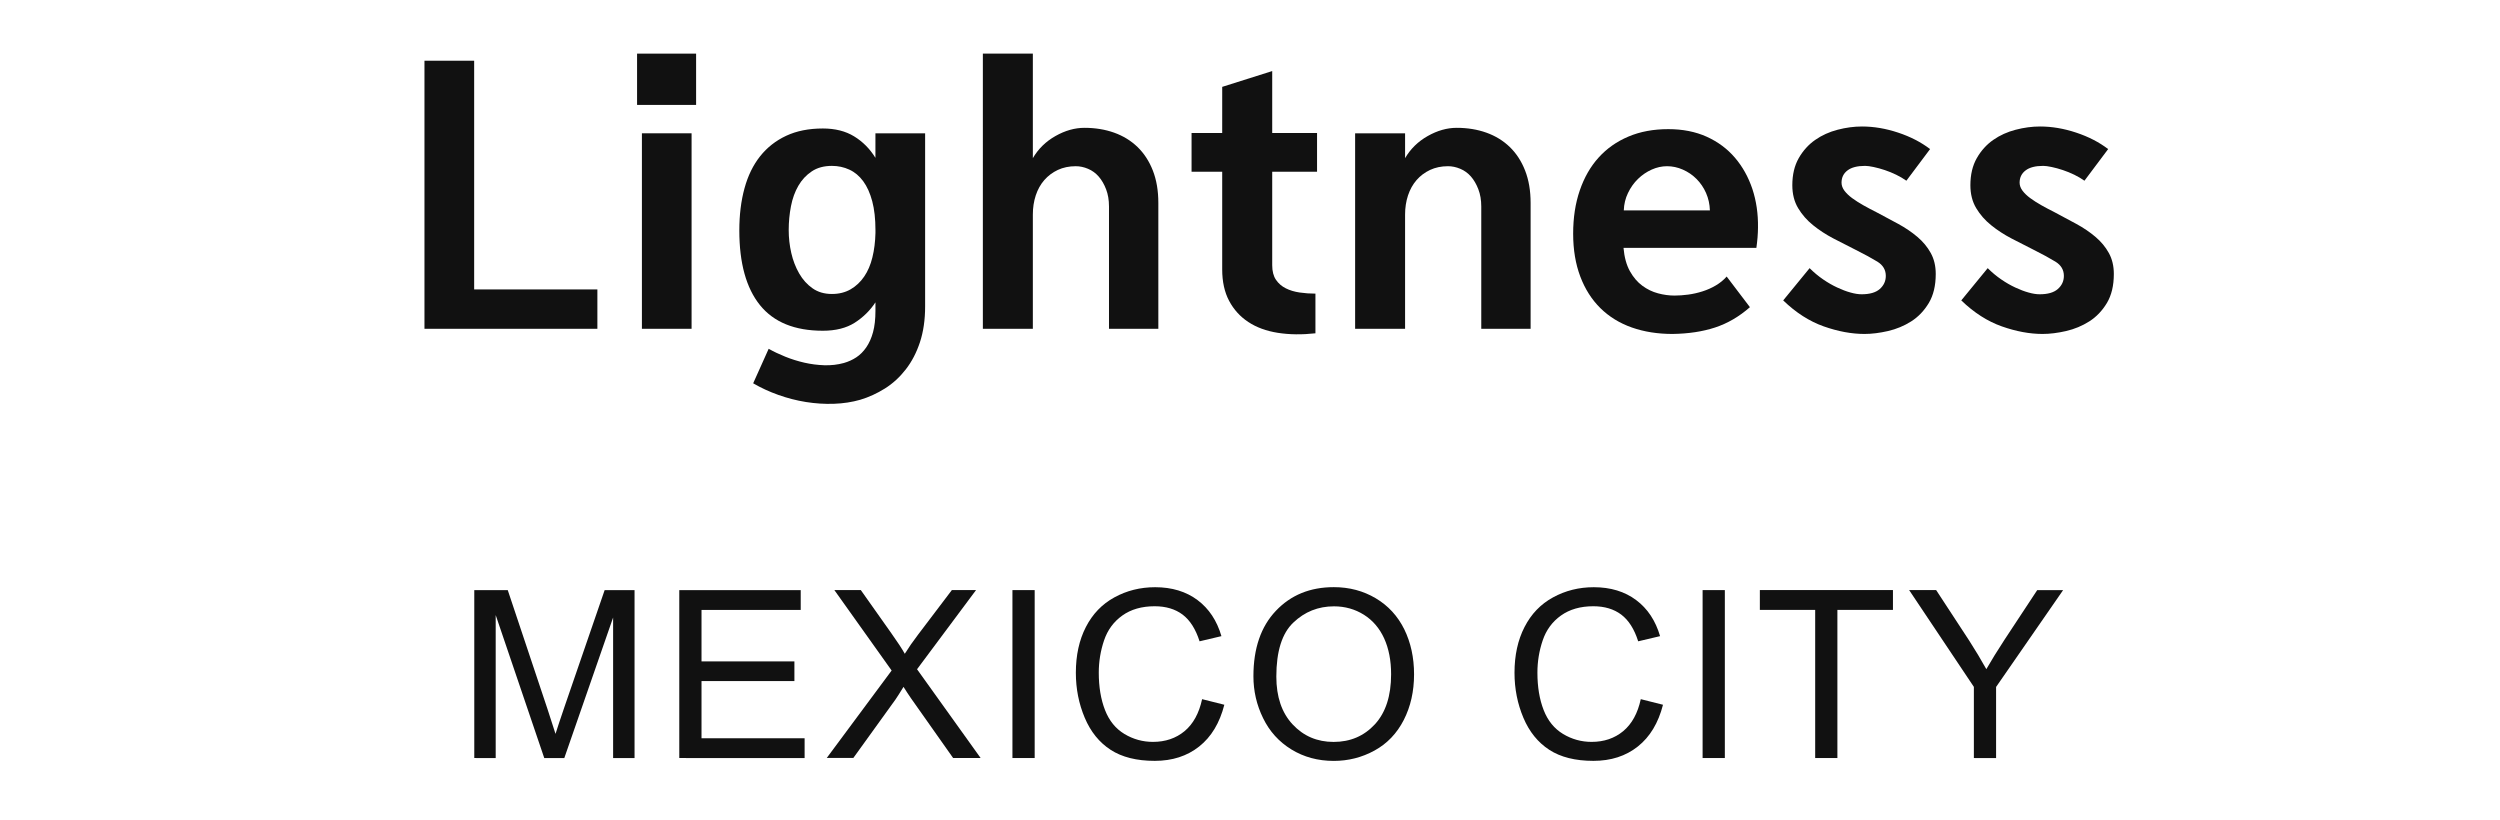 <?xml version="1.0" encoding="utf-8"?>
<!-- Generator: Adobe Illustrator 16.0.0, SVG Export Plug-In . SVG Version: 6.00 Build 0)  -->
<!DOCTYPE svg PUBLIC "-//W3C//DTD SVG 1.1//EN" "http://www.w3.org/Graphics/SVG/1.1/DTD/svg11.dtd">
<svg version="1.1" id="레이어_1" xmlns="http://www.w3.org/2000/svg" xmlns:xlink="http://www.w3.org/1999/xlink" x="0px"
	 y="0px" width="122px" height="40px" viewBox="0 0 122 40" enable-background="new 0 0 122 40" xml:space="preserve">
<g>
	<path fill="#111111" d="M23.145,36.992v-8.195h1.633l1.939,5.803c0.179,0.541,0.31,0.944,0.392,1.213
		c0.093-0.297,0.238-0.734,0.436-1.313l1.962-5.702h1.459v8.195H29.92v-6.858l-2.382,6.858H26.56l-2.37-6.978v6.978L23.145,36.992
		L23.145,36.992z"/>
	<path fill="#111111" d="M33.149,36.992v-8.195h5.926v0.969h-4.841v2.51h4.533v0.961h-4.533v2.789h5.031v0.968L33.149,36.992
		L33.149,36.992z"/>
	<path fill="#111111" d="M40.343,36.992l3.169-4.271l-2.795-3.925h1.291l1.487,2.103c0.31,0.437,0.529,0.771,0.659,1.006
		c0.183-0.297,0.399-0.608,0.648-0.934l1.649-2.175h1.18l-2.879,3.863l3.103,4.332h-1.342l-2.063-2.925
		c-0.115-0.168-0.235-0.35-0.358-0.547c-0.183,0.299-0.313,0.502-0.391,0.615l-2.058,2.855h-1.3V36.992z"/>
	<path fill="#111111" d="M49.407,36.992v-8.195h1.085v8.195H49.407z"/>
	<path fill="#111111" d="M58.663,34.119l1.084,0.273c-0.227,0.891-0.636,1.569-1.227,2.037c-0.591,0.469-1.313,0.701-2.166,0.701
		c-0.884,0-1.602-0.18-2.155-0.539c-0.554-0.359-0.975-0.881-1.263-1.563c-0.289-0.684-0.434-1.414-0.434-2.197
		c0-0.854,0.163-1.598,0.489-2.232c0.326-0.636,0.79-1.119,1.392-1.447c0.602-0.33,1.265-0.496,1.987-0.496
		c0.82,0,1.51,0.21,2.068,0.627c0.559,0.418,0.948,1.005,1.168,1.761l-1.067,0.252c-0.19-0.597-0.466-1.03-0.827-1.303
		c-0.361-0.271-0.816-0.408-1.364-0.408c-0.63,0-1.156,0.151-1.579,0.453s-0.72,0.707-0.892,1.216
		c-0.172,0.51-0.257,1.033-0.257,1.573c0,0.696,0.102,1.306,0.305,1.825c0.203,0.521,0.519,0.908,0.947,1.166
		c0.428,0.257,0.893,0.386,1.392,0.386c0.607,0,1.122-0.175,1.543-0.524C58.228,35.329,58.514,34.809,58.663,34.119z"/>
	<path fill="#111111" d="M61.167,33.001c0-1.36,0.365-2.425,1.097-3.194c0.729-0.77,1.672-1.154,2.827-1.154
		c0.757,0,1.438,0.182,2.046,0.543c0.608,0.361,1.07,0.865,1.391,1.512c0.317,0.646,0.478,1.38,0.478,2.199
		c0,0.832-0.168,1.574-0.503,2.23c-0.336,0.655-0.811,1.152-1.426,1.489c-0.614,0.337-1.278,0.506-1.99,0.506
		c-0.771,0-1.461-0.187-2.068-0.56c-0.606-0.372-1.066-0.881-1.379-1.525C61.323,34.402,61.167,33.721,61.167,33.001z
		 M62.285,33.018c0,0.987,0.265,1.767,0.796,2.334c0.53,0.568,1.196,0.854,1.999,0.854c0.814,0,1.486-0.287,2.015-0.861
		c0.527-0.572,0.791-1.388,0.791-2.441c0-0.668-0.112-1.25-0.338-1.748c-0.226-0.496-0.556-0.883-0.989-1.156
		c-0.435-0.273-0.922-0.411-1.461-0.411c-0.769,0-1.43,0.265-1.981,0.791C62.563,30.902,62.285,31.784,62.285,33.018z"/>
	<path fill="#111111" d="M80.07,34.119l1.084,0.273c-0.228,0.891-0.637,1.569-1.228,2.037c-0.591,0.469-1.313,0.701-2.166,0.701
		c-0.884,0-1.602-0.18-2.155-0.539s-0.975-0.881-1.263-1.563c-0.288-0.684-0.434-1.414-0.434-2.197c0-0.854,0.163-1.598,0.489-2.232
		c0.326-0.636,0.789-1.119,1.392-1.447c0.603-0.33,1.265-0.496,1.987-0.496c0.82,0,1.51,0.21,2.067,0.627
		c0.56,0.418,0.948,1.005,1.169,1.761l-1.068,0.252c-0.189-0.597-0.465-1.03-0.826-1.303c-0.361-0.271-0.816-0.408-1.364-0.408
		c-0.63,0-1.155,0.151-1.579,0.453c-0.423,0.302-0.72,0.707-0.892,1.216c-0.173,0.51-0.257,1.033-0.257,1.573
		c0,0.696,0.102,1.306,0.305,1.825c0.203,0.521,0.52,0.908,0.947,1.166c0.428,0.257,0.893,0.386,1.392,0.386
		c0.606,0,1.122-0.175,1.543-0.524C79.635,35.329,79.921,34.809,80.07,34.119z"/>
	<path fill="#111111" d="M83.087,36.992v-8.195h1.085v8.195H83.087z"/>
	<path fill="#111111" d="M88.581,36.992v-7.229h-2.7v-0.968h6.495v0.968h-2.711v7.229H88.581z"/>
	<path fill="#111111" d="M96.325,36.992V33.52l-3.159-4.724h1.318l1.617,2.472c0.297,0.463,0.574,0.924,0.832,1.387
		c0.246-0.43,0.545-0.911,0.895-1.448l1.588-2.409h1.264l-3.271,4.725v3.472L96.325,36.992L96.325,36.992z"/>
</g>
<g>
	<path fill="#111111" d="M29.152,16.045h-8.438V2.963h2.425v11.161h6.013V16.045z"/>
	<path fill="#111111" d="M31.089,2.617h2.881V5.12h-2.881V2.617z M31.325,6.505h2.424v9.54h-2.424V6.505z"/>
	<path fill="#111111" d="M40.156,6.27c0.598,0,1.106,0.128,1.526,0.385c0.42,0.257,0.767,0.606,1.039,1.047V6.505h2.425v8.454
		c0,0.65-0.085,1.23-0.252,1.739c-0.168,0.509-0.399,0.952-0.693,1.33s-0.632,0.688-1.015,0.929
		c-0.384,0.241-0.785,0.425-1.204,0.551c-0.399,0.115-0.827,0.181-1.283,0.197c-0.457,0.016-0.913-0.014-1.37-0.087
		c-0.456-0.073-0.904-0.189-1.346-0.346c-0.44-0.157-0.85-0.346-1.228-0.567l0.756-1.684c0.241,0.136,0.511,0.265,0.812,0.386
		c0.299,0.121,0.608,0.217,0.929,0.291c0.319,0.073,0.646,0.115,0.976,0.126c0.331,0.01,0.648-0.026,0.952-0.11
		c0.221-0.063,0.423-0.155,0.606-0.275c0.183-0.12,0.347-0.283,0.488-0.488c0.141-0.205,0.252-0.452,0.33-0.74
		c0.079-0.289,0.118-0.638,0.118-1.047v-0.41c-0.263,0.399-0.598,0.729-1.007,0.992c-0.41,0.262-0.93,0.394-1.559,0.394
		c-1.375,0-2.398-0.417-3.07-1.251c-0.671-0.834-1.007-2.049-1.007-3.644c0-0.755,0.084-1.44,0.252-2.054
		c0.167-0.614,0.422-1.136,0.763-1.566c0.342-0.43,0.767-0.763,1.275-1C38.876,6.388,39.474,6.27,40.156,6.27z M40.597,8.095
		c-0.389,0-0.716,0.089-0.983,0.268c-0.268,0.179-0.486,0.412-0.653,0.701c-0.168,0.289-0.289,0.622-0.362,1
		c-0.073,0.378-0.11,0.766-0.11,1.165c0,0.378,0.042,0.75,0.126,1.118c0.084,0.368,0.213,0.7,0.386,1
		c0.173,0.3,0.391,0.541,0.653,0.724c0.262,0.184,0.577,0.275,0.944,0.275c0.347,0,0.65-0.076,0.913-0.228
		c0.262-0.152,0.482-0.359,0.661-0.622c0.179-0.262,0.313-0.574,0.401-0.937c0.089-0.362,0.139-0.758,0.149-1.188v-0.142
		c0-0.545-0.053-1.016-0.157-1.409c-0.105-0.394-0.252-0.719-0.44-0.976c-0.189-0.257-0.415-0.446-0.678-0.567
		C41.185,8.156,40.901,8.095,40.597,8.095z"/>
	<path fill="#111111" d="M50.403,7.718c0.263-0.451,0.63-0.812,1.102-1.079c0.473-0.268,0.945-0.401,1.417-0.401
		c0.524,0,1.008,0.079,1.448,0.236c0.44,0.157,0.821,0.391,1.142,0.7c0.319,0.31,0.569,0.693,0.747,1.149
		c0.179,0.457,0.268,0.984,0.268,1.582v6.139h-2.408v-5.966c0-0.314-0.047-0.595-0.142-0.842s-0.215-0.454-0.362-0.622
		c-0.146-0.167-0.32-0.293-0.52-0.377c-0.2-0.084-0.398-0.126-0.598-0.126c-0.325,0-0.617,0.061-0.874,0.181
		c-0.257,0.121-0.478,0.286-0.661,0.496s-0.322,0.459-0.417,0.748c-0.095,0.289-0.142,0.601-0.142,0.937v5.573h-2.439V2.617h2.439
		V7.718z"/>
	<path fill="#111111" d="M59.644,4.239l2.44-0.771V6.49h2.188v1.889h-2.188v4.565c0,0.294,0.061,0.53,0.182,0.708
		c0.12,0.178,0.28,0.317,0.479,0.417c0.198,0.1,0.425,0.168,0.677,0.205s0.51,0.055,0.771,0.055v1.936
		c-0.661,0.073-1.272,0.065-1.834-0.023c-0.563-0.089-1.042-0.265-1.44-0.527c-0.398-0.262-0.711-0.606-0.937-1.031
		c-0.226-0.425-0.339-0.937-0.339-1.535v-4.77h-1.495V6.49h1.495L59.644,4.239L59.644,4.239z"/>
	<path fill="#111111" d="M68.568,7.718c0.264-0.451,0.631-0.812,1.103-1.079c0.474-0.268,0.945-0.401,1.417-0.401
		c0.523,0,1.008,0.079,1.448,0.236c0.44,0.157,0.821,0.391,1.142,0.7c0.319,0.31,0.569,0.693,0.747,1.149
		c0.179,0.457,0.269,0.984,0.269,1.582v6.139h-2.408v-5.966c0-0.314-0.047-0.595-0.143-0.842c-0.095-0.247-0.215-0.454-0.361-0.622
		c-0.146-0.167-0.32-0.293-0.521-0.377s-0.397-0.126-0.598-0.126c-0.325,0-0.617,0.061-0.874,0.181
		c-0.257,0.121-0.479,0.286-0.661,0.496s-0.321,0.459-0.417,0.748c-0.095,0.289-0.143,0.601-0.143,0.937v5.573H66.13v-9.54h2.438
		V7.718z"/>
	<path fill="#111111" d="M85.396,14.99c-0.525,0.462-1.092,0.792-1.701,0.992c-0.607,0.2-1.301,0.304-2.077,0.315
		c-0.724,0-1.386-0.105-1.983-0.315s-1.109-0.525-1.535-0.944c-0.425-0.42-0.752-0.934-0.982-1.543
		c-0.23-0.608-0.348-1.307-0.348-2.093c0-0.777,0.107-1.48,0.323-2.109c0.216-0.63,0.521-1.165,0.921-1.606
		c0.398-0.441,0.885-0.782,1.456-1.023c0.571-0.242,1.22-0.362,1.944-0.362c0.702,0,1.327,0.124,1.873,0.37
		c0.545,0.247,1.005,0.588,1.377,1.023c0.373,0.436,0.656,0.945,0.852,1.527c0.192,0.583,0.284,1.21,0.274,1.881
		c0,0.137-0.008,0.299-0.022,0.488c-0.017,0.189-0.035,0.357-0.057,0.504h-6.484c0.041,0.462,0.146,0.842,0.313,1.141
		c0.168,0.299,0.37,0.535,0.606,0.708c0.235,0.173,0.489,0.297,0.764,0.37c0.271,0.073,0.54,0.11,0.803,0.11
		c0.21,0,0.434-0.016,0.669-0.047c0.236-0.032,0.47-0.084,0.7-0.158c0.23-0.073,0.449-0.17,0.652-0.291
		c0.205-0.121,0.382-0.265,0.527-0.433L85.396,14.99z M83.443,10.268c-0.01-0.304-0.072-0.587-0.188-0.85
		c-0.115-0.262-0.271-0.49-0.465-0.685c-0.193-0.194-0.417-0.346-0.669-0.457c-0.252-0.111-0.509-0.165-0.771-0.165
		c-0.252,0-0.502,0.055-0.748,0.165c-0.246,0.11-0.471,0.263-0.67,0.457c-0.199,0.194-0.36,0.422-0.486,0.685
		c-0.127,0.263-0.194,0.546-0.205,0.85H83.443z"/>
	<path fill="#111111" d="M93.031,8.819c-0.146-0.104-0.313-0.202-0.495-0.291c-0.185-0.089-0.37-0.166-0.56-0.229
		c-0.188-0.063-0.369-0.112-0.543-0.149s-0.313-0.055-0.418-0.055c-0.377,0-0.664,0.074-0.856,0.221
		c-0.194,0.147-0.292,0.346-0.292,0.598c0,0.136,0.048,0.268,0.142,0.394c0.095,0.126,0.222,0.247,0.378,0.362
		c0.157,0.116,0.34,0.231,0.543,0.347c0.205,0.115,0.424,0.231,0.653,0.346c0.356,0.189,0.709,0.377,1.056,0.566
		c0.346,0.189,0.655,0.399,0.928,0.63c0.273,0.231,0.492,0.493,0.653,0.787c0.163,0.294,0.244,0.635,0.244,1.023
		c0,0.567-0.112,1.039-0.338,1.417c-0.228,0.378-0.512,0.677-0.858,0.897c-0.346,0.22-0.724,0.377-1.133,0.472
		c-0.41,0.094-0.793,0.142-1.148,0.142c-0.631,0-1.295-0.124-1.991-0.37c-0.698-0.247-1.356-0.669-1.976-1.267l1.289-1.574
		c0.211,0.21,0.432,0.394,0.662,0.551c0.23,0.158,0.459,0.289,0.686,0.394c0.226,0.105,0.439,0.188,0.646,0.244
		c0.204,0.058,0.386,0.086,0.543,0.086c0.398,0,0.695-0.086,0.89-0.259c0.193-0.173,0.291-0.386,0.291-0.638
		c0-0.294-0.137-0.525-0.408-0.693c-0.273-0.167-0.631-0.362-1.071-0.583c-0.356-0.178-0.716-0.362-1.078-0.551
		c-0.36-0.189-0.692-0.404-0.991-0.646c-0.3-0.241-0.543-0.52-0.731-0.834c-0.188-0.315-0.283-0.688-0.283-1.118
		c0-0.514,0.104-0.955,0.313-1.322c0.211-0.367,0.479-0.664,0.805-0.89c0.324-0.226,0.689-0.391,1.094-0.496
		c0.403-0.105,0.801-0.158,1.188-0.158c0.578,0,1.166,0.1,1.764,0.299c0.6,0.199,1.118,0.467,1.559,0.803L93.031,8.819z"/>
	<path fill="#111111" d="M101.721,8.819c-0.146-0.104-0.313-0.202-0.494-0.291c-0.186-0.089-0.371-0.166-0.561-0.229
		c-0.188-0.063-0.369-0.112-0.543-0.149c-0.173-0.037-0.313-0.055-0.417-0.055c-0.378,0-0.664,0.074-0.856,0.221
		c-0.194,0.147-0.293,0.346-0.293,0.598c0,0.136,0.049,0.268,0.143,0.394c0.095,0.126,0.221,0.247,0.378,0.362
		c0.157,0.116,0.339,0.231,0.543,0.347c0.205,0.115,0.423,0.231,0.653,0.346c0.356,0.189,0.709,0.377,1.055,0.566
		c0.347,0.189,0.656,0.399,0.929,0.63c0.273,0.231,0.491,0.493,0.653,0.787c0.163,0.294,0.244,0.635,0.244,1.023
		c0,0.567-0.112,1.039-0.338,1.417c-0.228,0.378-0.512,0.677-0.858,0.897c-0.347,0.22-0.724,0.377-1.133,0.472
		c-0.41,0.094-0.793,0.142-1.149,0.142c-0.63,0-1.294-0.124-1.99-0.37c-0.699-0.247-1.356-0.669-1.977-1.267l1.29-1.574
		c0.21,0.21,0.431,0.394,0.662,0.551c0.229,0.158,0.458,0.289,0.685,0.394c0.227,0.105,0.44,0.188,0.646,0.244
		c0.203,0.058,0.386,0.086,0.543,0.086c0.398,0,0.695-0.086,0.889-0.259c0.194-0.173,0.292-0.386,0.292-0.638
		c0-0.294-0.137-0.525-0.409-0.693c-0.272-0.167-0.63-0.362-1.07-0.583c-0.356-0.178-0.717-0.362-1.078-0.551
		c-0.361-0.189-0.692-0.404-0.991-0.646c-0.3-0.241-0.543-0.52-0.731-0.834c-0.188-0.315-0.283-0.688-0.283-1.118
		c0-0.514,0.104-0.955,0.313-1.322c0.21-0.367,0.478-0.664,0.804-0.89c0.324-0.226,0.689-0.391,1.095-0.496
		c0.403-0.105,0.8-0.158,1.188-0.158c0.577,0,1.165,0.1,1.763,0.299c0.6,0.199,1.119,0.467,1.56,0.803L101.721,8.819z"/>
</g>
</svg>
